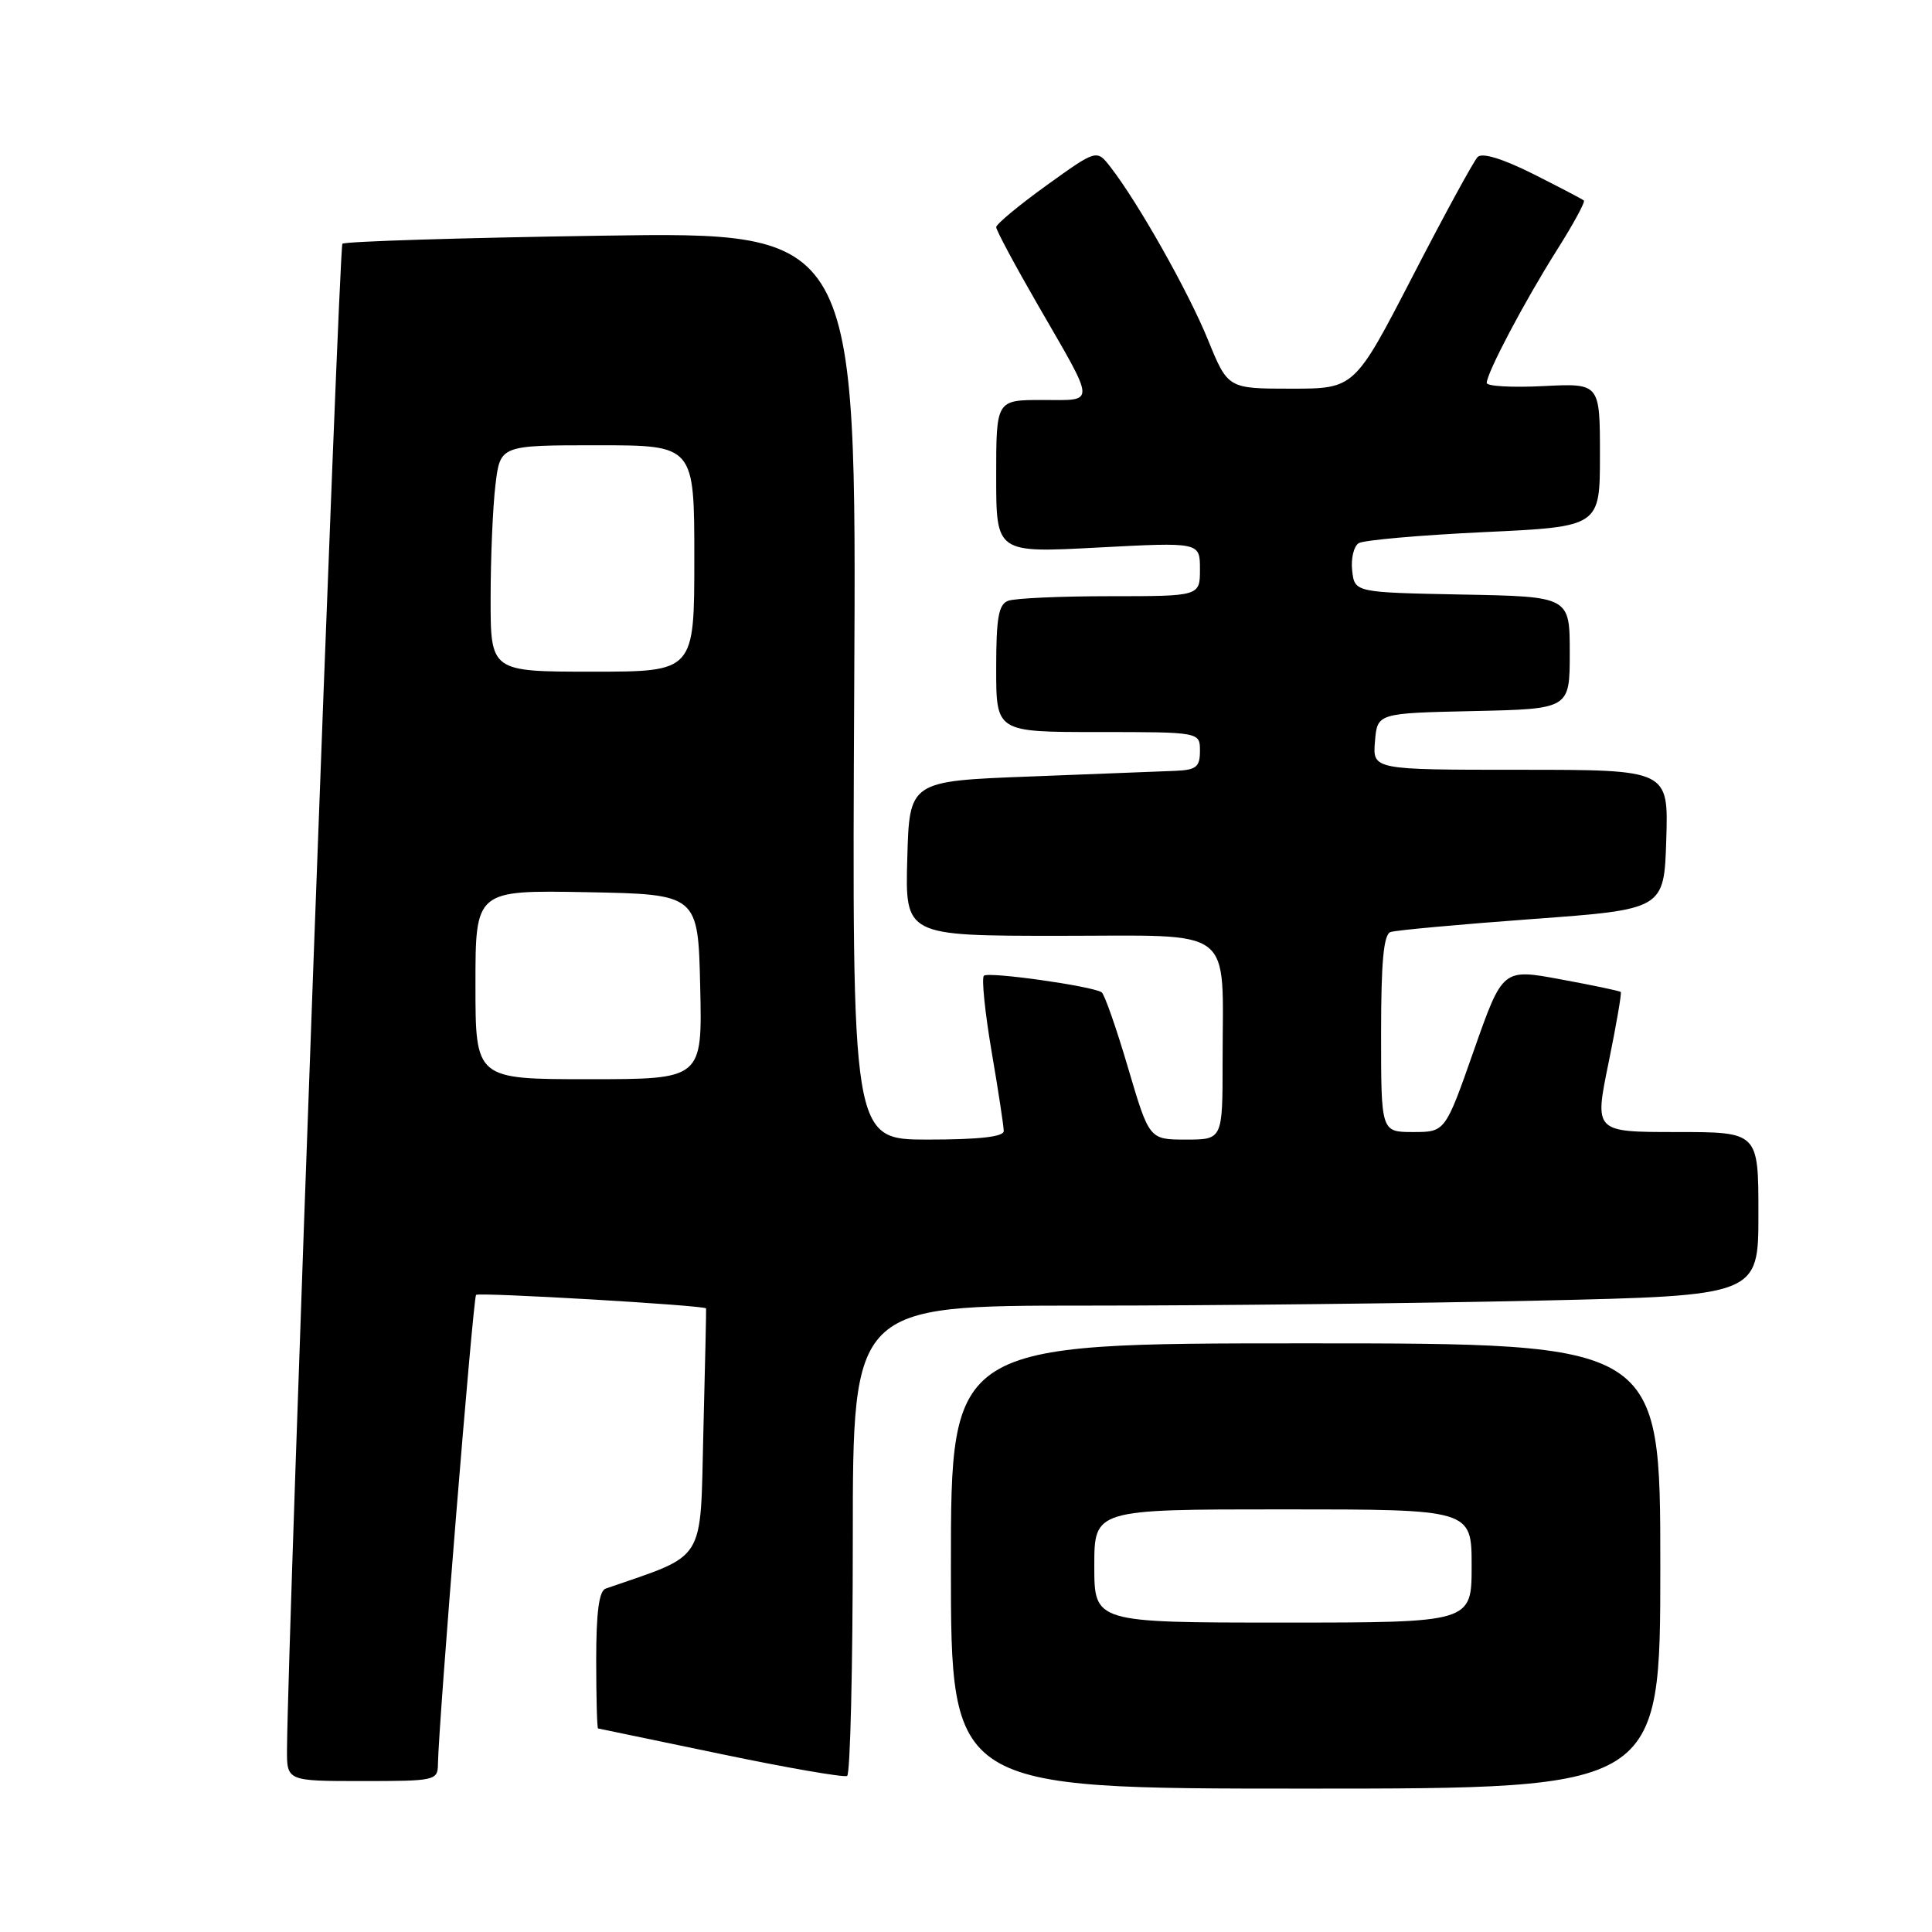 <?xml version="1.0" encoding="UTF-8" standalone="no"?>
<!DOCTYPE svg PUBLIC "-//W3C//DTD SVG 1.1//EN" "http://www.w3.org/Graphics/SVG/1.1/DTD/svg11.dtd" >
<svg xmlns="http://www.w3.org/2000/svg" xmlns:xlink="http://www.w3.org/1999/xlink" version="1.1" viewBox="0 0 256 256">
 <g >
 <path fill="currentColor"
d=" M 220.00 207.50 C 220.00 178.00 220.00 178.00 173.00 178.00 C 126.00 178.00 126.00 178.00 126.00 207.50 C 126.00 237.00 126.00 237.00 173.00 237.00 C 220.00 237.00 220.00 237.00 220.00 207.50 Z  M 58.03 233.75 C 58.12 228.21 62.69 171.98 63.08 171.58 C 63.45 171.21 93.39 172.96 93.56 173.37 C 93.59 173.44 93.43 180.80 93.20 189.72 C 92.76 207.39 93.73 205.82 80.25 210.50 C 79.37 210.81 79.00 213.64 79.00 219.97 C 79.00 224.94 79.11 229.02 79.25 229.03 C 79.39 229.05 86.70 230.57 95.50 232.41 C 104.30 234.25 111.84 235.55 112.25 235.32 C 112.66 235.08 113.00 220.96 113.00 203.94 C 113.00 173.00 113.00 173.00 143.75 173.00 C 160.66 173.00 187.66 172.70 203.75 172.34 C 233.00 171.68 233.00 171.68 233.00 160.84 C 233.00 150.00 233.00 150.00 222.13 150.00 C 211.26 150.00 211.26 150.00 213.14 140.84 C 214.17 135.80 214.90 131.57 214.76 131.44 C 214.62 131.30 211.04 130.55 206.80 129.77 C 199.11 128.34 199.11 128.34 195.30 139.17 C 191.50 150.00 191.50 150.00 187.25 150.00 C 183.00 150.00 183.00 150.00 183.00 136.97 C 183.00 127.44 183.34 123.82 184.25 123.50 C 184.94 123.26 193.38 122.49 203.00 121.78 C 220.50 120.50 220.50 120.50 220.79 111.25 C 221.08 102.00 221.08 102.00 201.48 102.00 C 181.88 102.00 181.88 102.00 182.19 98.25 C 182.50 94.50 182.50 94.50 195.25 94.22 C 208.00 93.94 208.00 93.94 208.00 86.50 C 208.00 79.05 208.00 79.05 193.75 78.78 C 179.50 78.50 179.50 78.50 179.17 75.61 C 178.99 74.02 179.38 72.38 180.04 71.97 C 180.70 71.57 188.16 70.91 196.62 70.51 C 212.00 69.79 212.00 69.79 212.00 60.29 C 212.00 50.78 212.00 50.78 204.50 51.16 C 200.37 51.37 197.00 51.18 197.00 50.74 C 197.00 49.42 202.00 39.95 206.26 33.20 C 208.45 29.74 210.07 26.76 209.87 26.57 C 209.67 26.39 206.63 24.80 203.13 23.04 C 199.09 21.02 196.40 20.20 195.80 20.80 C 195.28 21.32 191.39 28.45 187.17 36.63 C 179.48 51.50 179.48 51.50 171.09 51.50 C 162.70 51.50 162.70 51.50 160.05 45.00 C 157.47 38.66 150.83 26.88 147.15 22.14 C 145.32 19.78 145.32 19.78 138.66 24.57 C 135.00 27.21 132.00 29.70 132.00 30.10 C 132.00 30.51 134.49 35.15 137.53 40.42 C 145.31 53.90 145.27 53.00 138.11 53.00 C 132.00 53.00 132.00 53.00 132.00 63.13 C 132.00 73.27 132.00 73.27 145.50 72.55 C 159.00 71.84 159.00 71.84 159.00 75.42 C 159.00 79.00 159.00 79.00 147.08 79.00 C 140.53 79.00 134.45 79.27 133.58 79.61 C 132.31 80.09 132.00 81.88 132.00 88.61 C 132.00 97.00 132.00 97.00 145.50 97.00 C 159.00 97.00 159.00 97.00 159.00 99.50 C 159.00 101.63 158.51 102.02 155.75 102.14 C 153.96 102.21 145.30 102.55 136.50 102.89 C 120.50 103.50 120.50 103.50 120.22 113.75 C 119.93 124.00 119.93 124.00 140.34 124.00 C 164.00 124.00 162.00 122.47 162.00 140.63 C 162.00 151.00 162.00 151.00 157.14 151.00 C 152.28 151.00 152.28 151.00 149.46 141.45 C 147.91 136.19 146.34 131.71 145.97 131.48 C 144.61 130.64 130.94 128.72 130.37 129.29 C 130.05 129.62 130.51 134.13 131.39 139.32 C 132.28 144.50 133.00 149.25 133.00 149.87 C 133.00 150.63 129.73 151.00 122.94 151.00 C 112.89 151.00 112.89 151.00 113.19 90.86 C 113.50 30.72 113.50 30.72 79.71 31.23 C 61.13 31.51 45.68 31.99 45.37 32.30 C 44.91 32.75 38.13 217.19 38.03 231.75 C 38.00 236.00 38.00 236.00 48.00 236.00 C 57.69 236.00 58.00 235.93 58.03 233.75 Z  M 145.00 207.50 C 145.00 200.00 145.00 200.00 170.00 200.00 C 195.00 200.00 195.00 200.00 195.00 207.50 C 195.00 215.00 195.00 215.00 170.00 215.00 C 145.00 215.00 145.00 215.00 145.00 207.50 Z  M 63.00 130.47 C 63.00 117.95 63.00 117.95 77.75 118.22 C 92.50 118.50 92.50 118.50 92.78 130.75 C 93.06 143.00 93.06 143.00 78.03 143.00 C 63.00 143.00 63.00 143.00 63.00 130.47 Z  M 65.01 79.25 C 65.01 73.89 65.30 67.14 65.65 64.25 C 66.28 59.00 66.28 59.00 79.14 59.00 C 92.00 59.00 92.00 59.00 92.00 74.00 C 92.00 89.00 92.00 89.00 78.50 89.00 C 65.00 89.00 65.00 89.00 65.01 79.25 Z "/>
</g>
</svg>